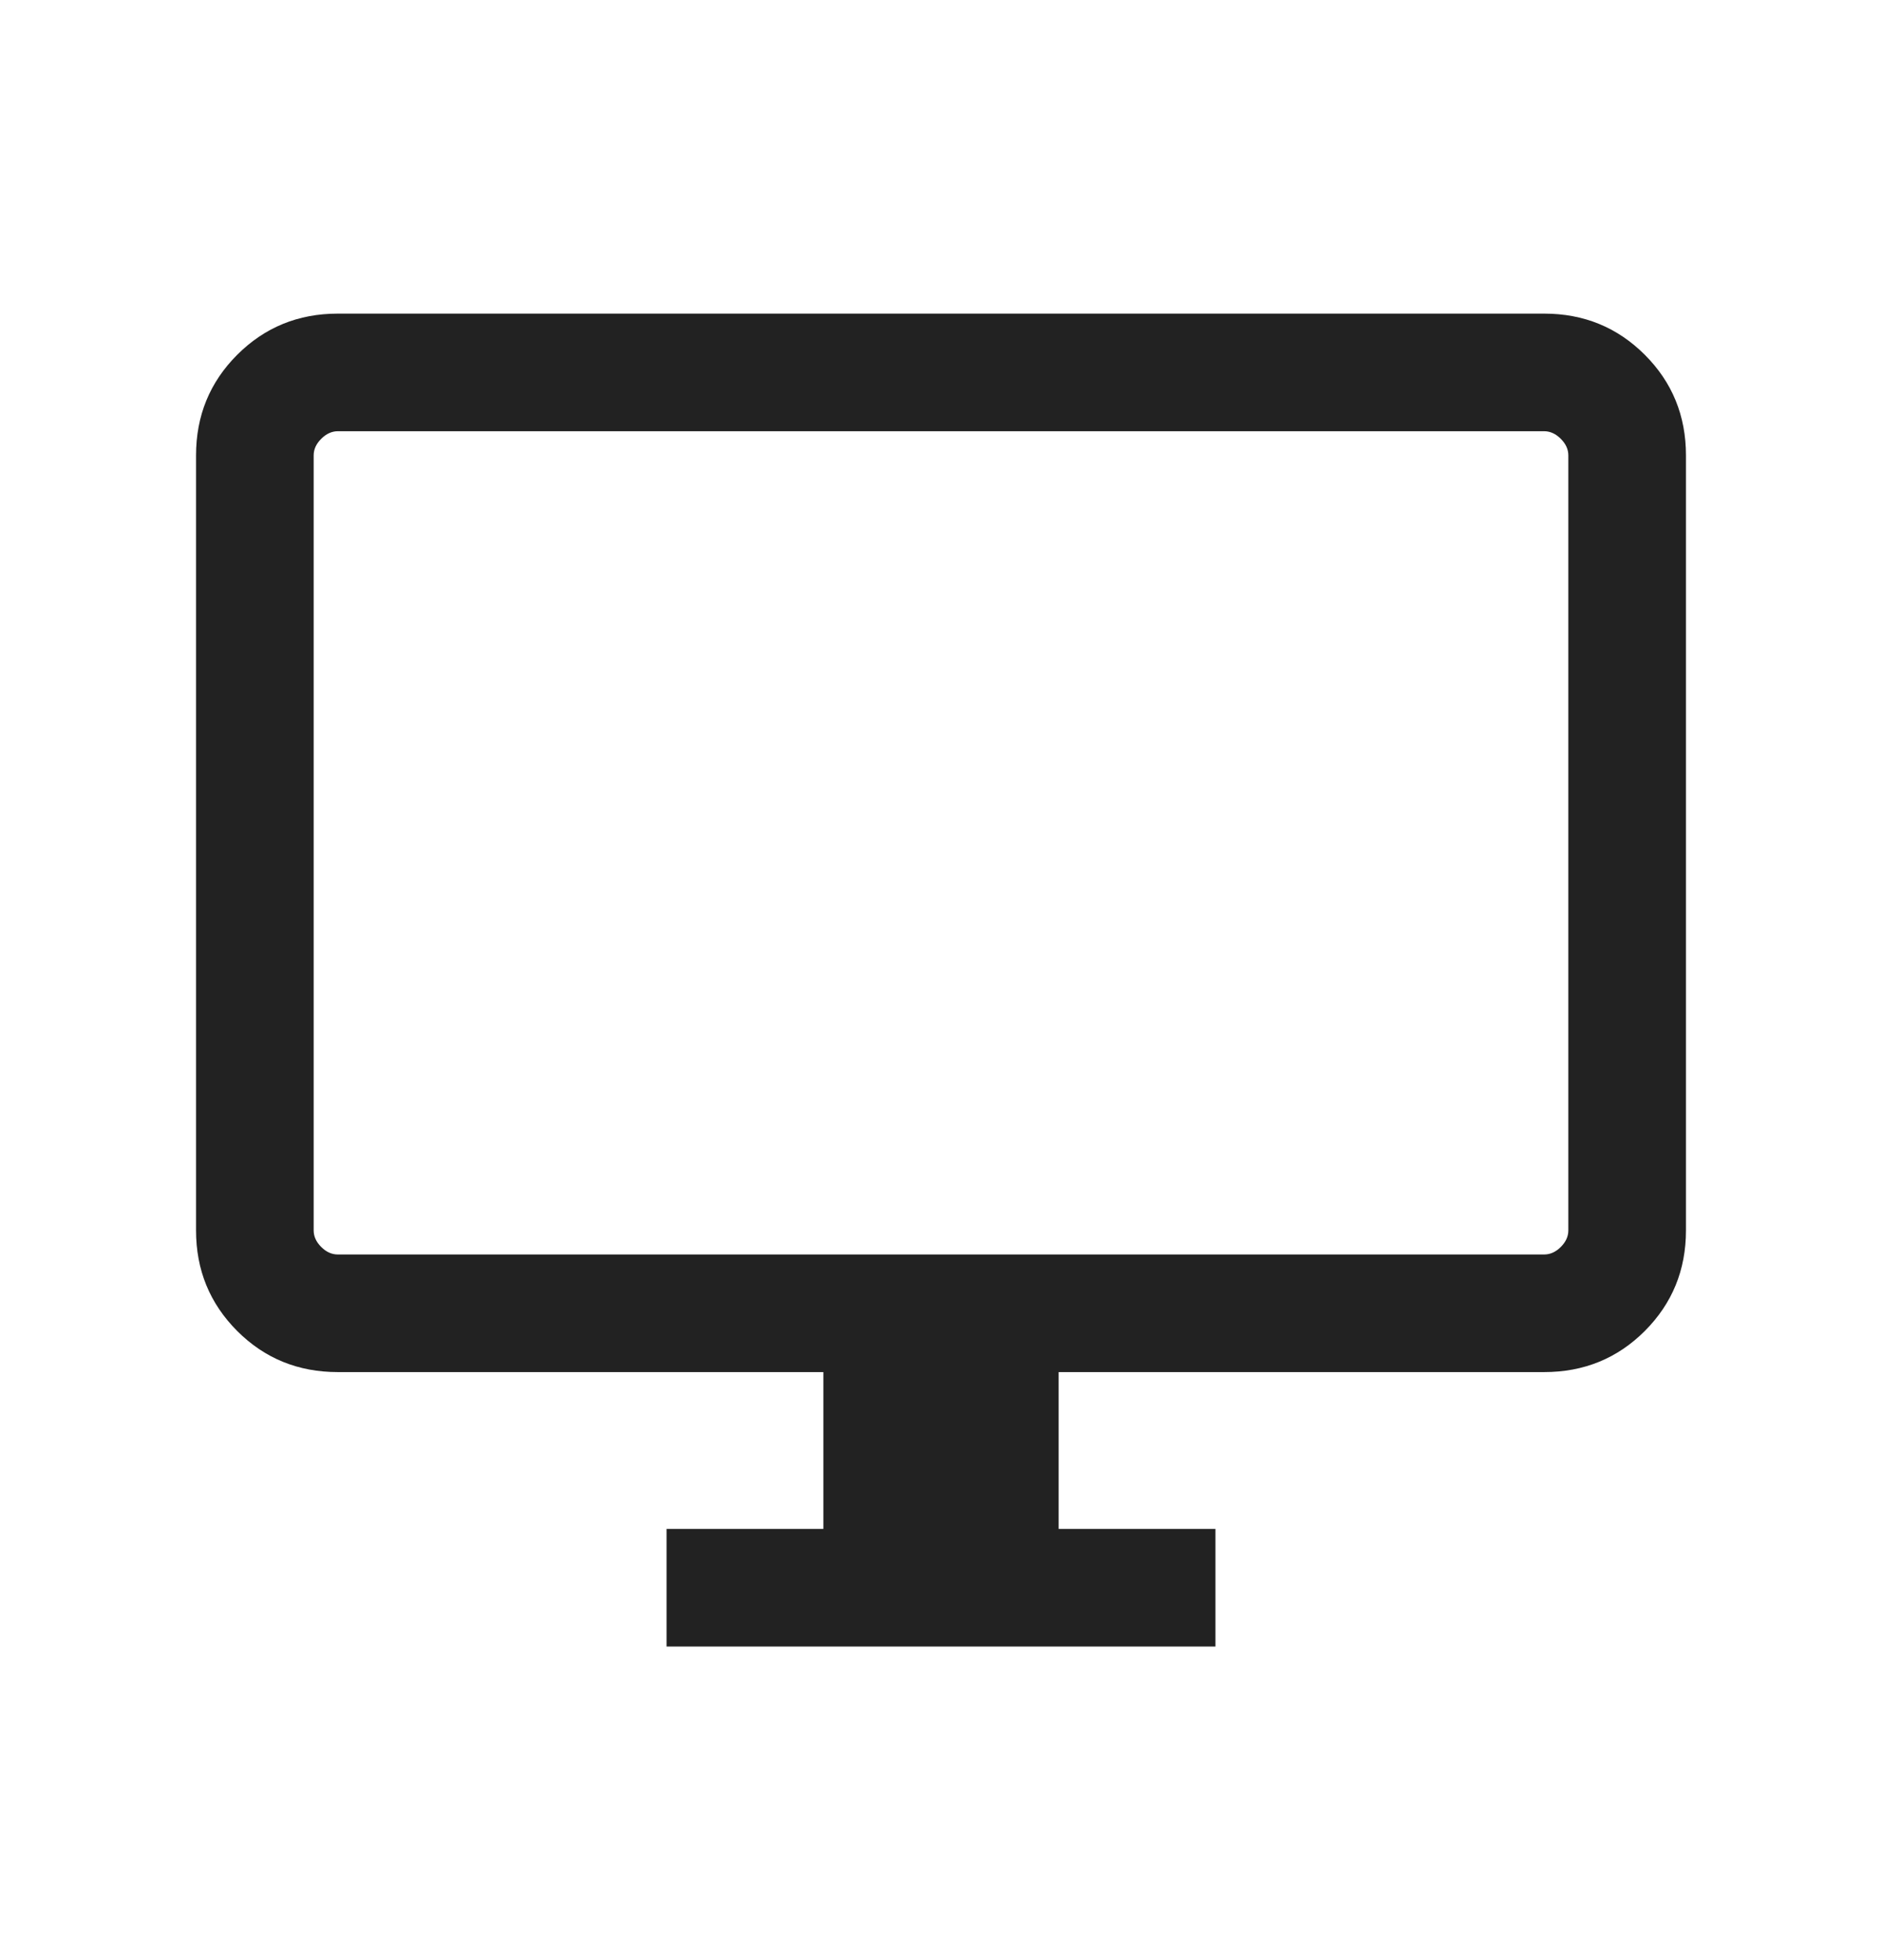 <svg width="24" height="25" viewBox="0 0 24 25" fill="none" xmlns="http://www.w3.org/2000/svg">
<mask id="mask0_2704_31558" style="mask-type:alpha" maskUnits="userSpaceOnUse" x="0" y="0" width="24" height="25">
<rect y="0.5" width="24" height="24" fill="#D9D9D9"/>
</mask>
<g mask="url(#mask0_2704_31558)">
<path d="M8.5 21V19.5H10.5V17.5H4.308C3.803 17.5 3.375 17.326 3.025 16.976C2.675 16.625 2.5 16.198 2.5 15.693V5.808C2.5 5.303 2.675 4.875 3.025 4.525C3.375 4.175 3.803 4 4.308 4H19.692C20.197 4 20.625 4.175 20.975 4.525C21.325 4.875 21.5 5.303 21.5 5.808V15.693C21.5 16.198 21.325 16.625 20.975 16.976C20.625 17.326 20.197 17.5 19.692 17.5H13.5V19.5H15.5V21H8.5ZM4.308 16H19.692C19.769 16 19.84 15.968 19.904 15.904C19.968 15.84 20 15.77 20 15.693V5.808C20 5.731 19.968 5.661 19.904 5.597C19.84 5.533 19.769 5.5 19.692 5.5H4.308C4.231 5.5 4.16 5.533 4.096 5.597C4.032 5.661 4 5.731 4 5.808V15.693C4 15.77 4.032 15.84 4.096 15.904C4.16 15.968 4.231 16 4.308 16Z" fill="#222222"/>
</g>
</svg>
